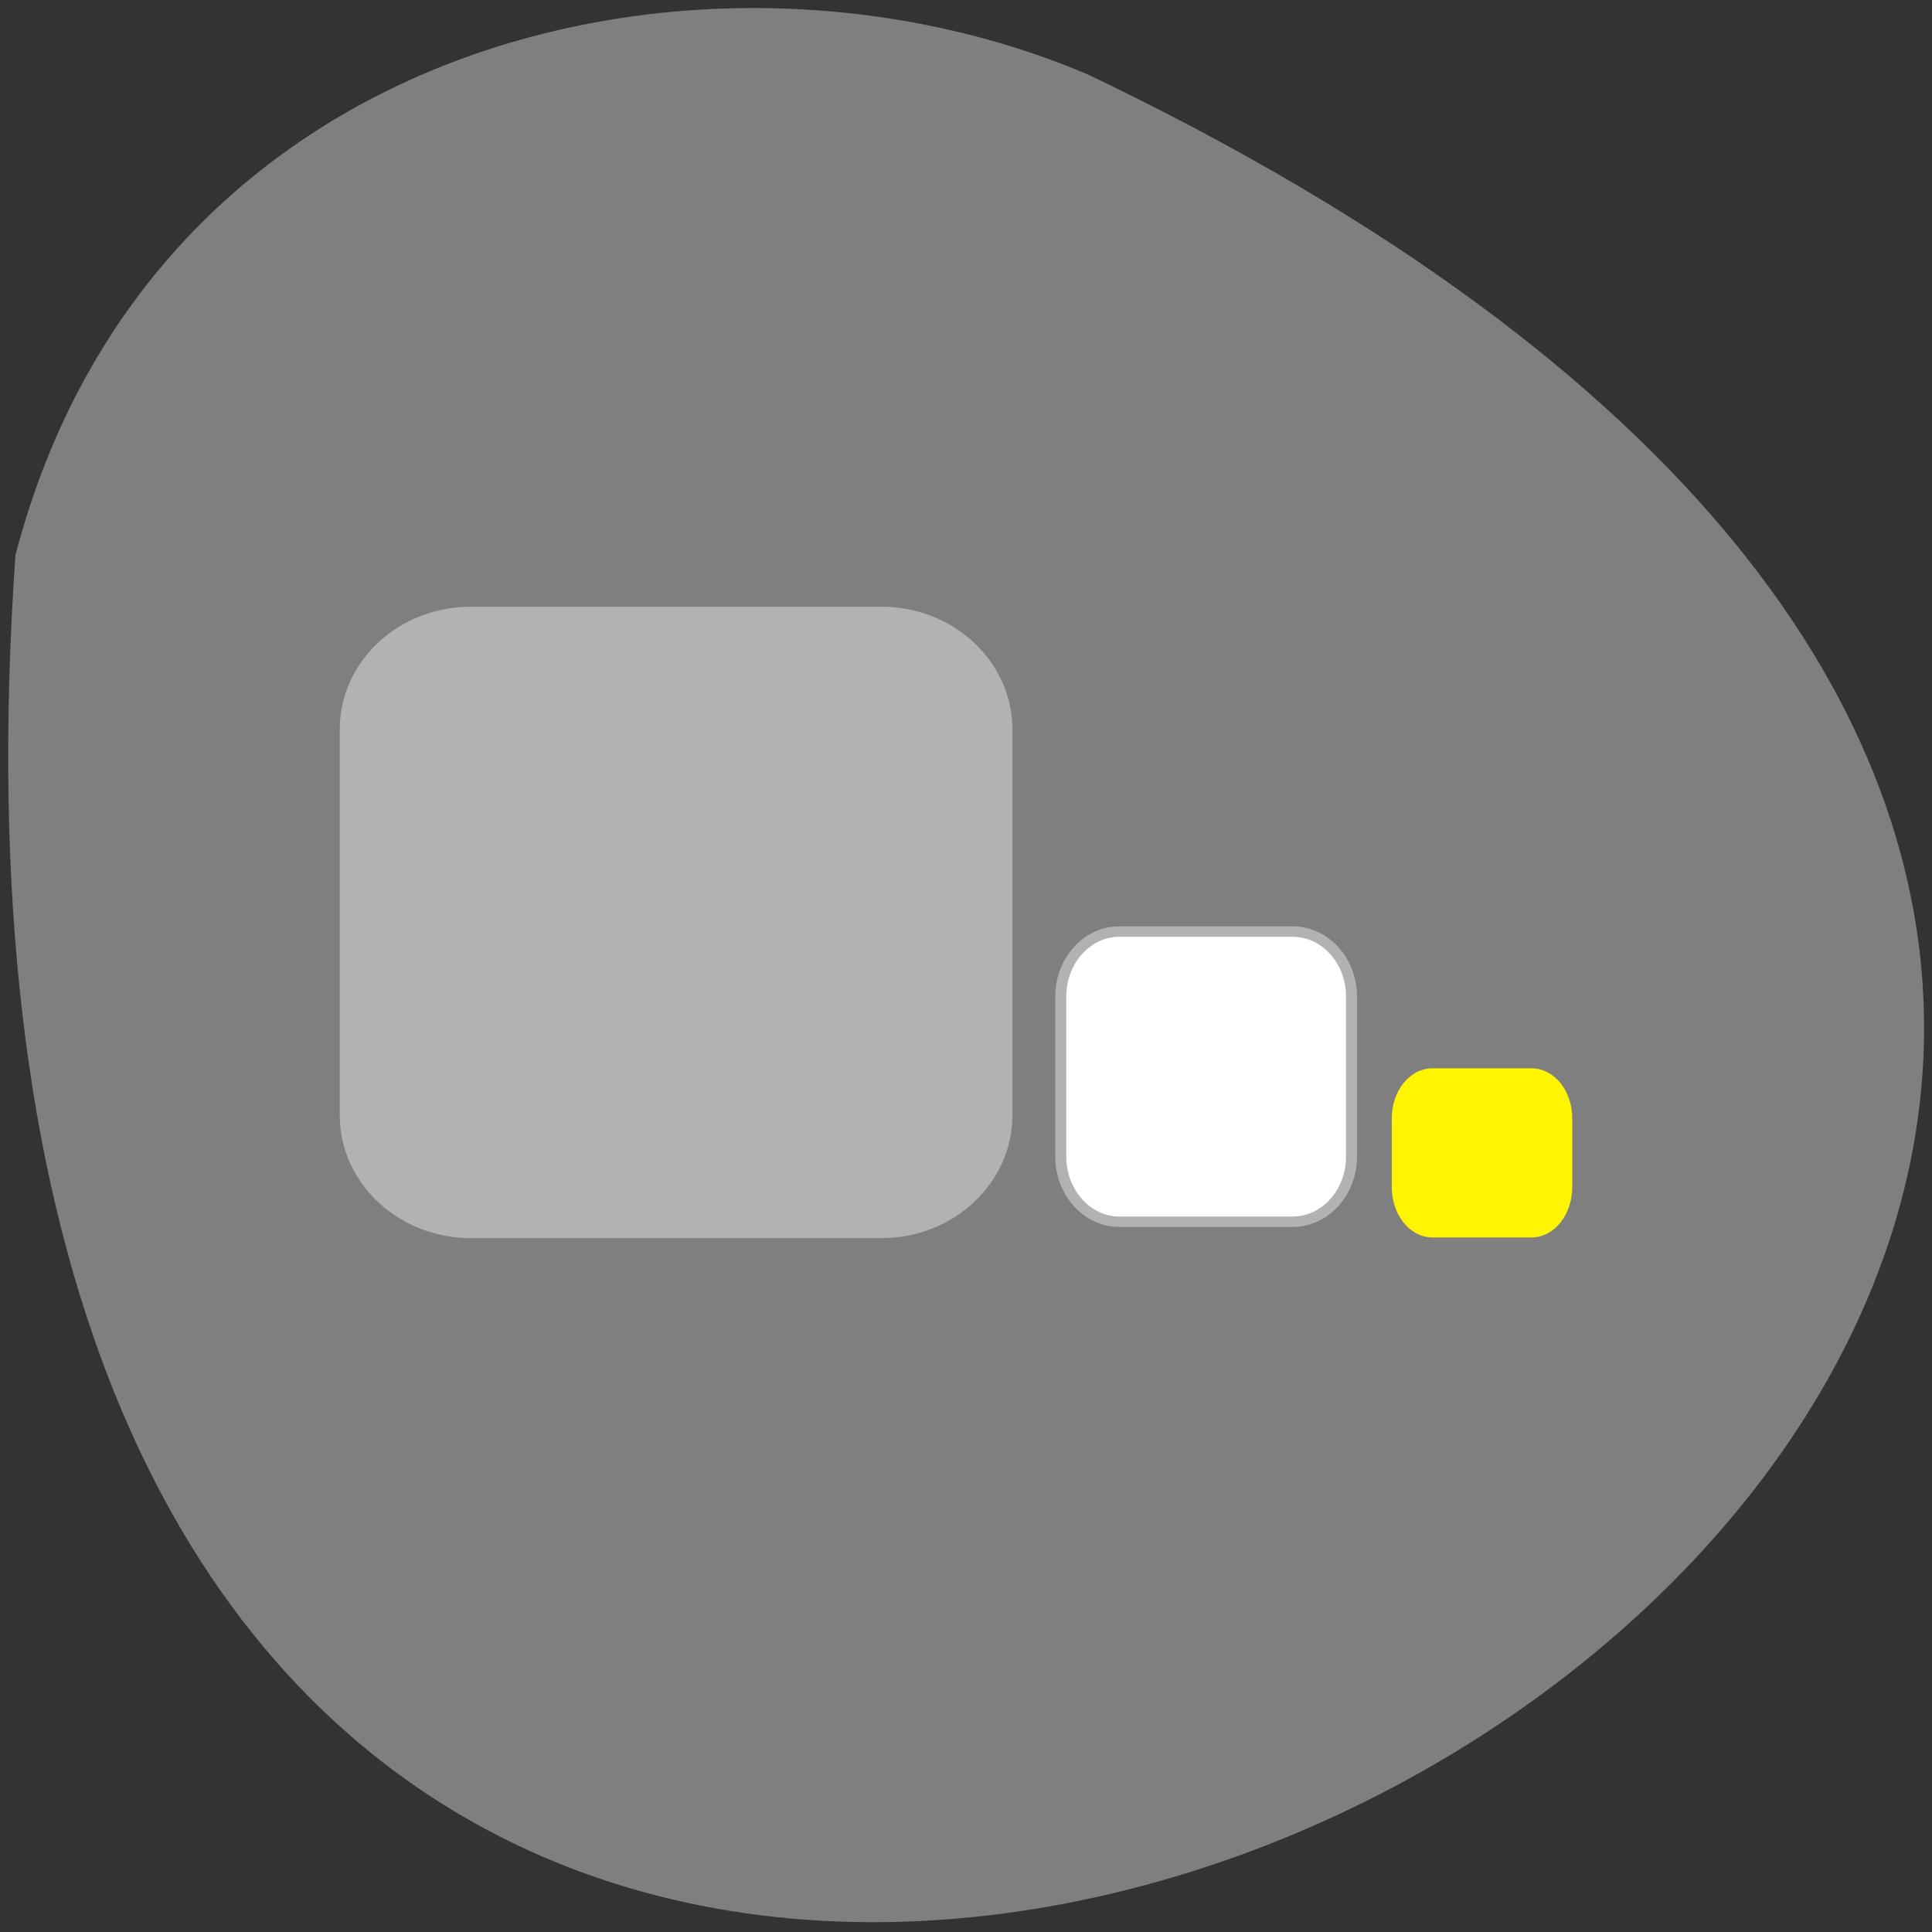 <svg xmlns="http://www.w3.org/2000/svg" viewBox="0 0 22 22"><rect x="0" y="0" width="22" height="22" fill="#333333" stroke="none"/><path d="m 0.176 6.32 c -2.188 31.348 40.02 7.852 12.227 -5.465 c -4.281 -1.836 -10.668 -0.492 -12.227 5.465" fill="#7f7f7f"/><g transform="matrix(0.059 0 0 0.056 1.278 1.51)"><g stroke="#b2b2b2"><path d="m 69.18 98.7 h 79.29 c 12.676 0 22.975 10.125 22.975 22.695 v 78.42 c 0 12.5 -10.299 22.695 -22.975 22.695 h -79.29 c -12.676 0 -22.975 -10.195 -22.975 -22.695 v -78.42 c 0 -12.57 10.299 -22.695 22.975 -22.695" fill="#b2b2b2" stroke-width="4.588"/><path d="m 194.36 162.46 h 33.472 c 6.272 0 11.355 5.936 11.355 13.198 v 32.541 c 0 7.332 -5.084 13.268 -11.355 13.268 h -33.472 c -6.206 0 -11.289 -5.936 -11.289 -13.268 v -32.541 c 0 -7.262 5.084 -13.198 11.289 -13.198" fill="#fff" stroke-width="2.121"/></g><path d="m 254.83 190.88 h 19.08 c 4.03 0 7.262 4.26 7.262 9.567 v 13.966 c 0 5.307 -3.235 9.637 -7.262 9.637 h -19.08 c -4.03 0 -7.262 -4.33 -7.262 -9.637 v -13.966 c 0 -5.307 3.235 -9.567 7.262 -9.567" fill="#fff500" stroke="#fff500" stroke-width="1.23"/></g></svg>